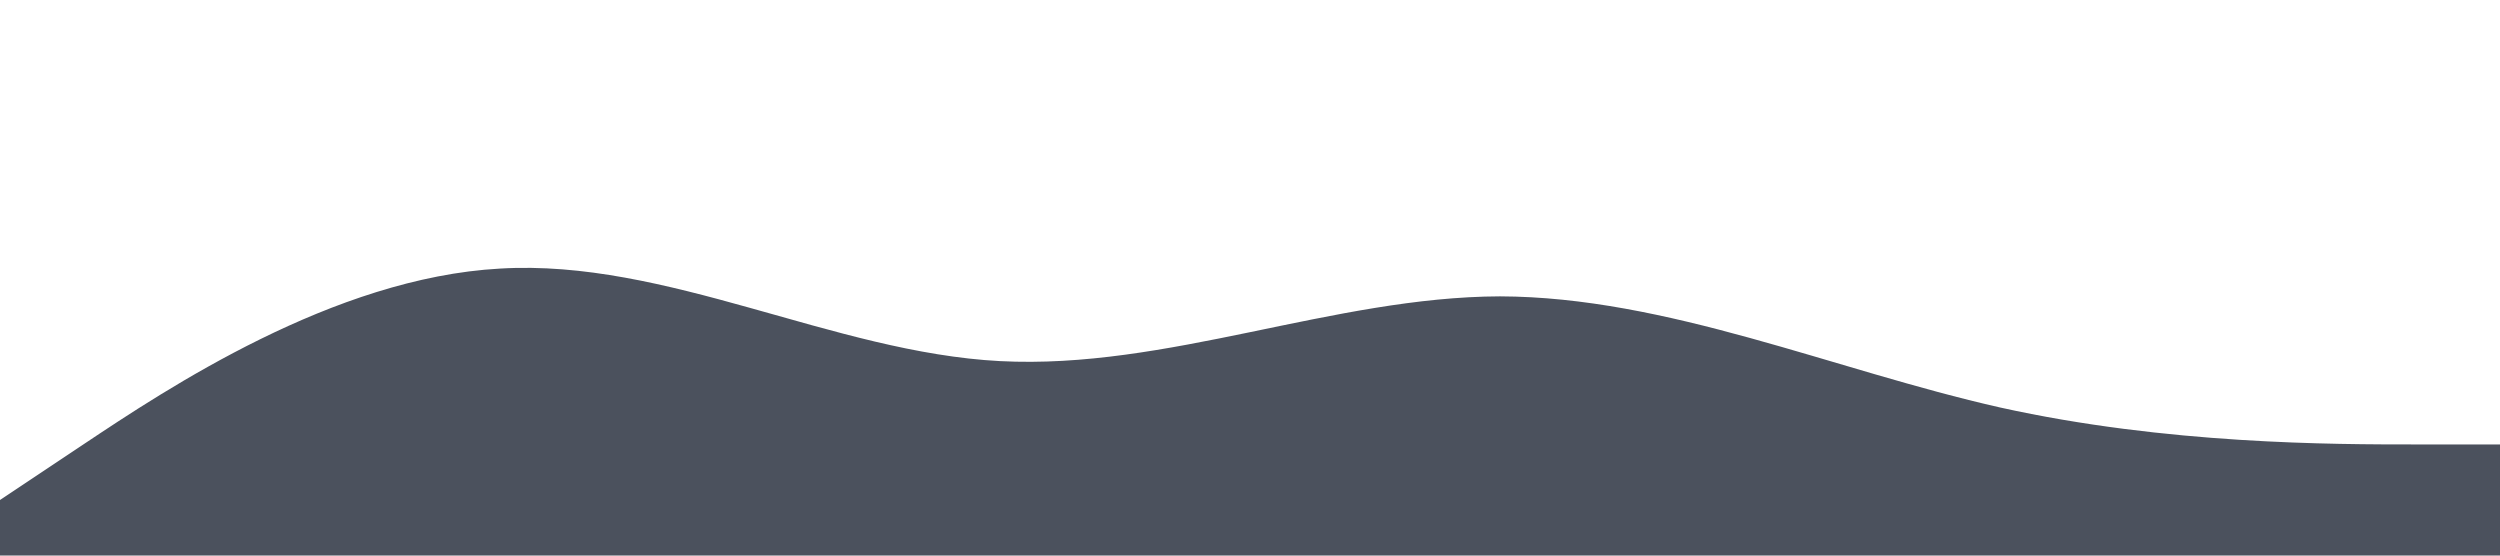 <?xml version="1.0" standalone="no"?><svg xmlns="http://www.w3.org/2000/svg" viewBox="0 0 1440 320"><path fill="#4b515d" fill-opacity="1" d="M0,288L48,256C96,224,192,160,288,154.7C384,149,480,203,576,208C672,213,768,171,864,170.7C960,171,1056,213,1152,234.7C1248,256,1344,256,1392,256L1440,256L1440,320L1392,320C1344,320,1248,320,1152,320C1056,320,960,320,864,320C768,320,672,320,576,320C480,320,384,320,288,320C192,320,96,320,48,320L0,320Z"></path></svg>